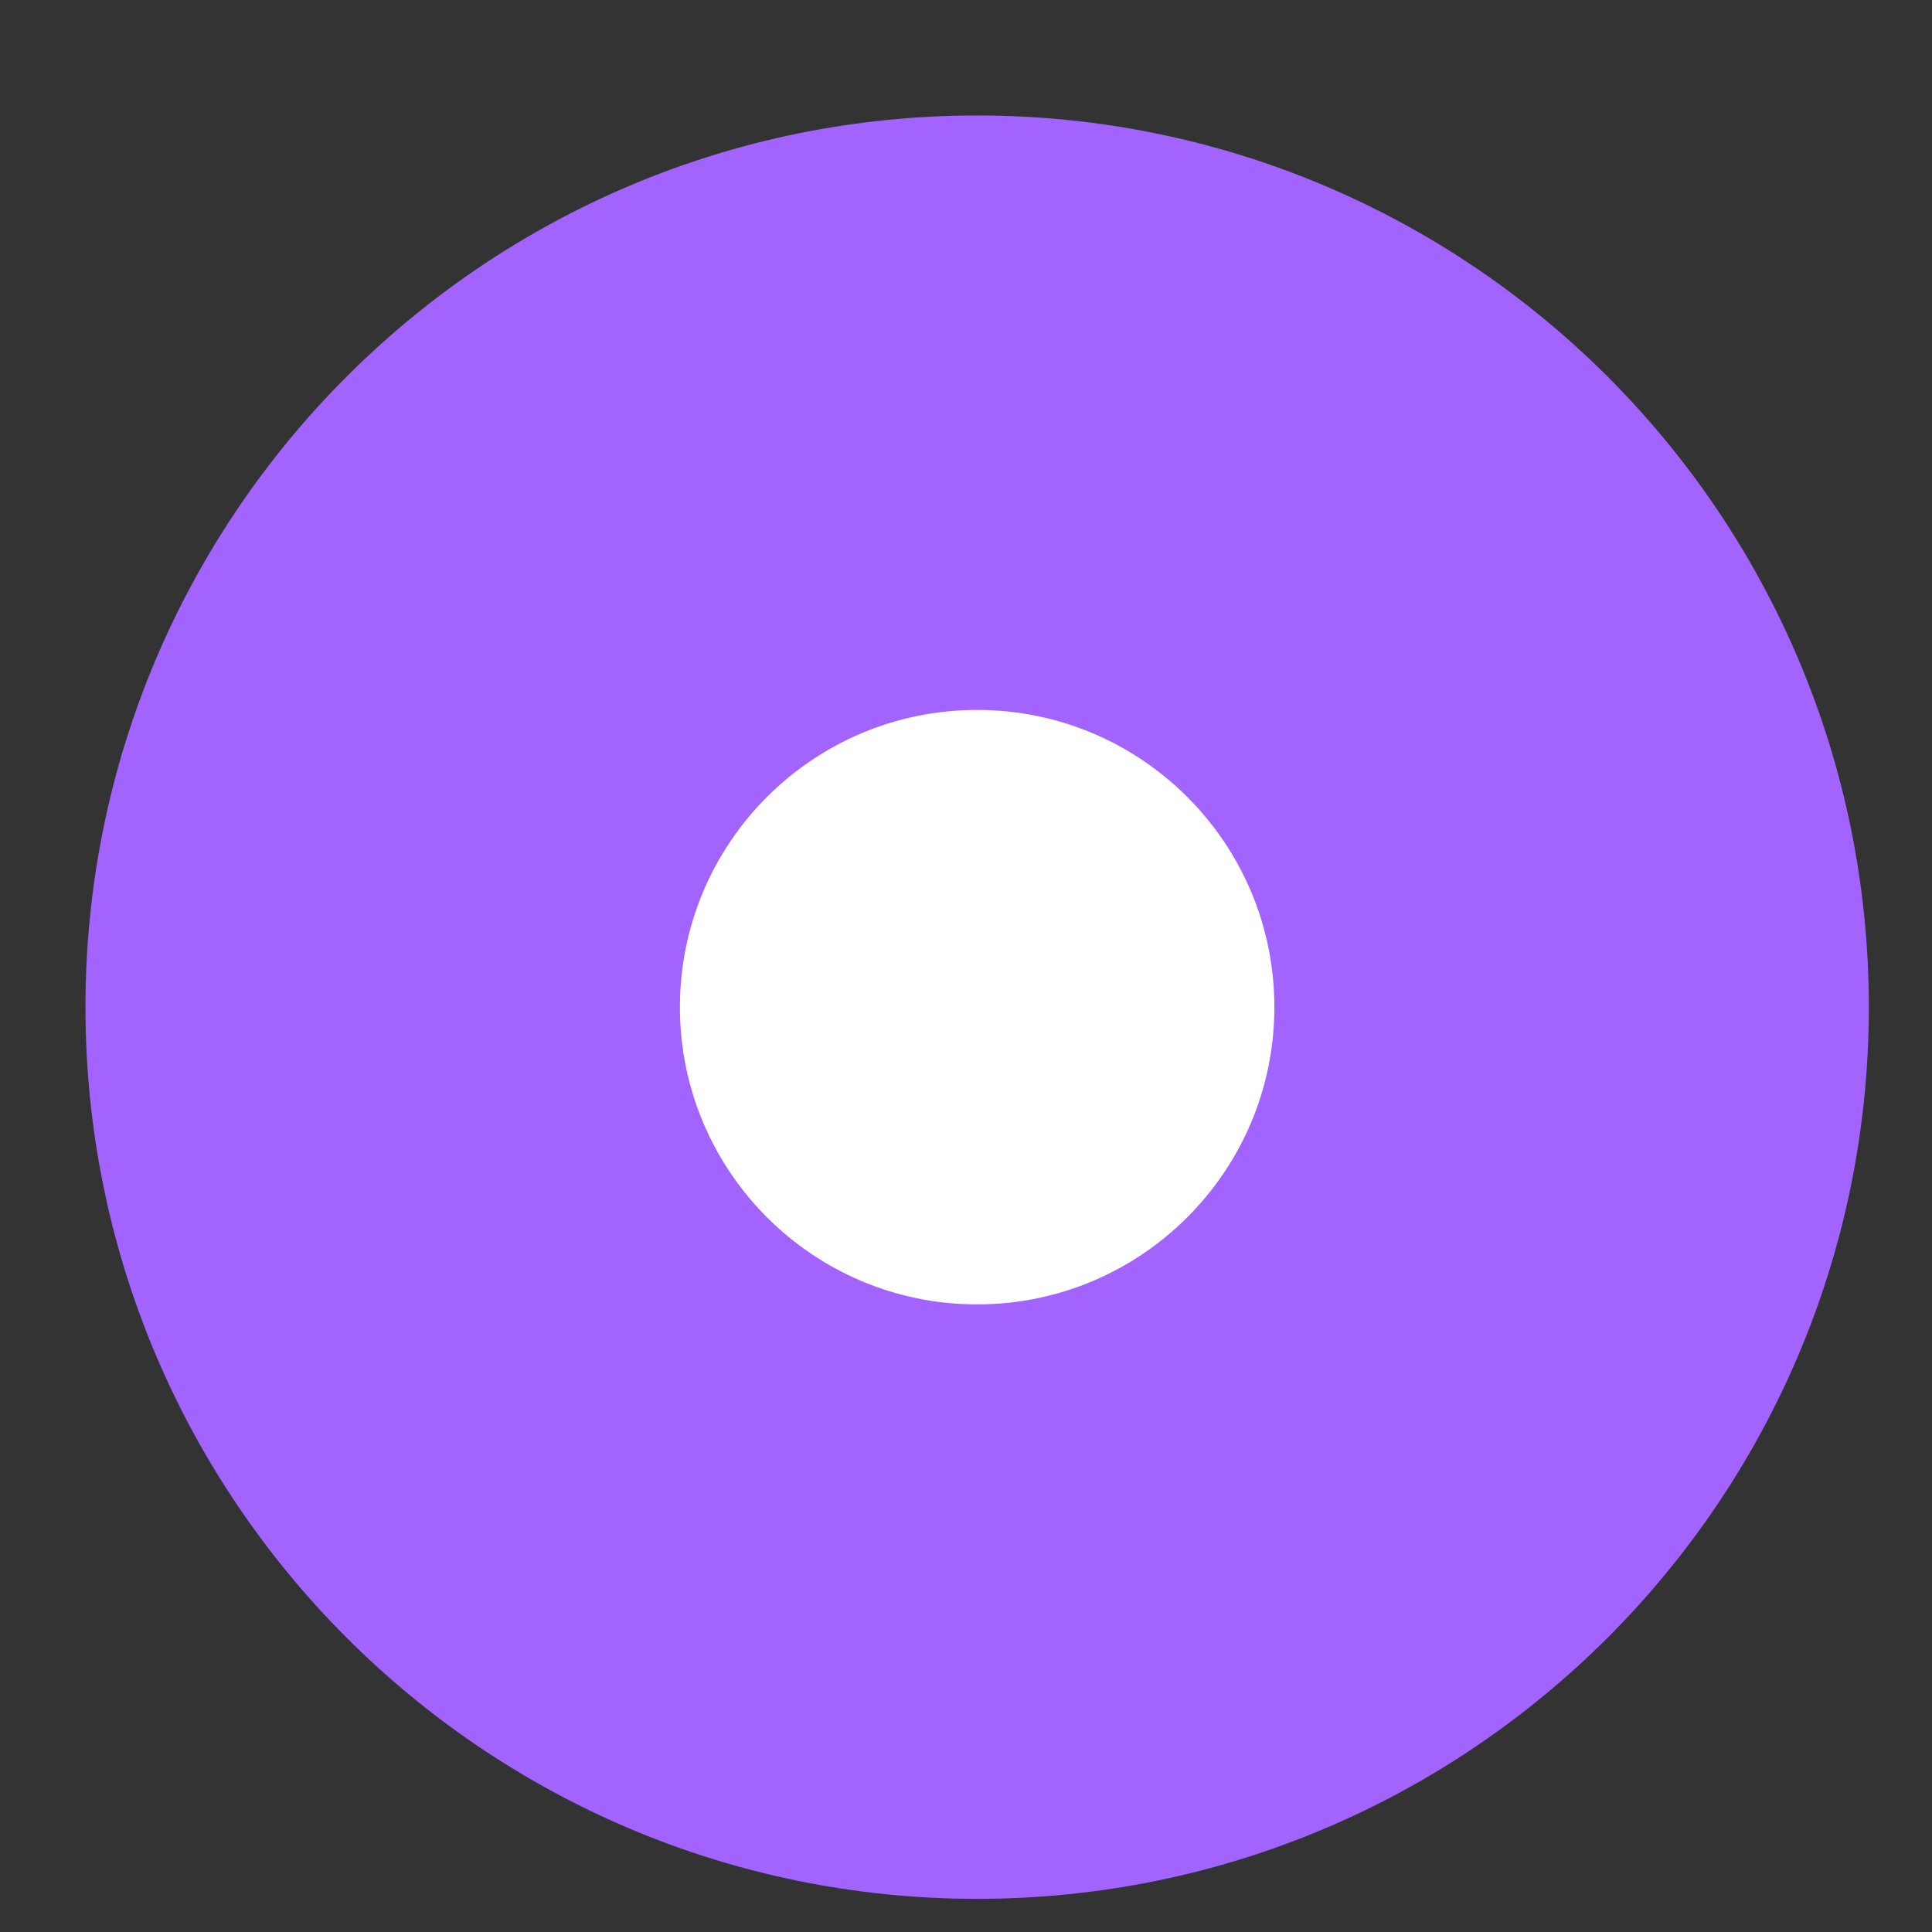 <svg width="13" height="13" viewBox="0 0 13 13" fill="none" xmlns="http://www.w3.org/2000/svg">
<rect x="0" y="0" width="13" height="13" fill="#333333" stroke="none"/>
<path d="M6.575 12.777C9.888 12.777 12.575 10.091 12.575 6.777C12.575 3.463 9.888 0.777 6.575 0.777C3.261 0.777 0.575 3.463 0.575 6.777C0.575 10.091 3.261 12.777 6.575 12.777Z" fill="#A263FF"/>
<path d="M6.575 8.777C7.679 8.777 8.575 7.881 8.575 6.777C8.575 5.672 7.679 4.777 6.575 4.777C5.47 4.777 4.575 5.672 4.575 6.777C4.575 7.881 5.47 8.777 6.575 8.777Z" fill="white"/>
</svg>
